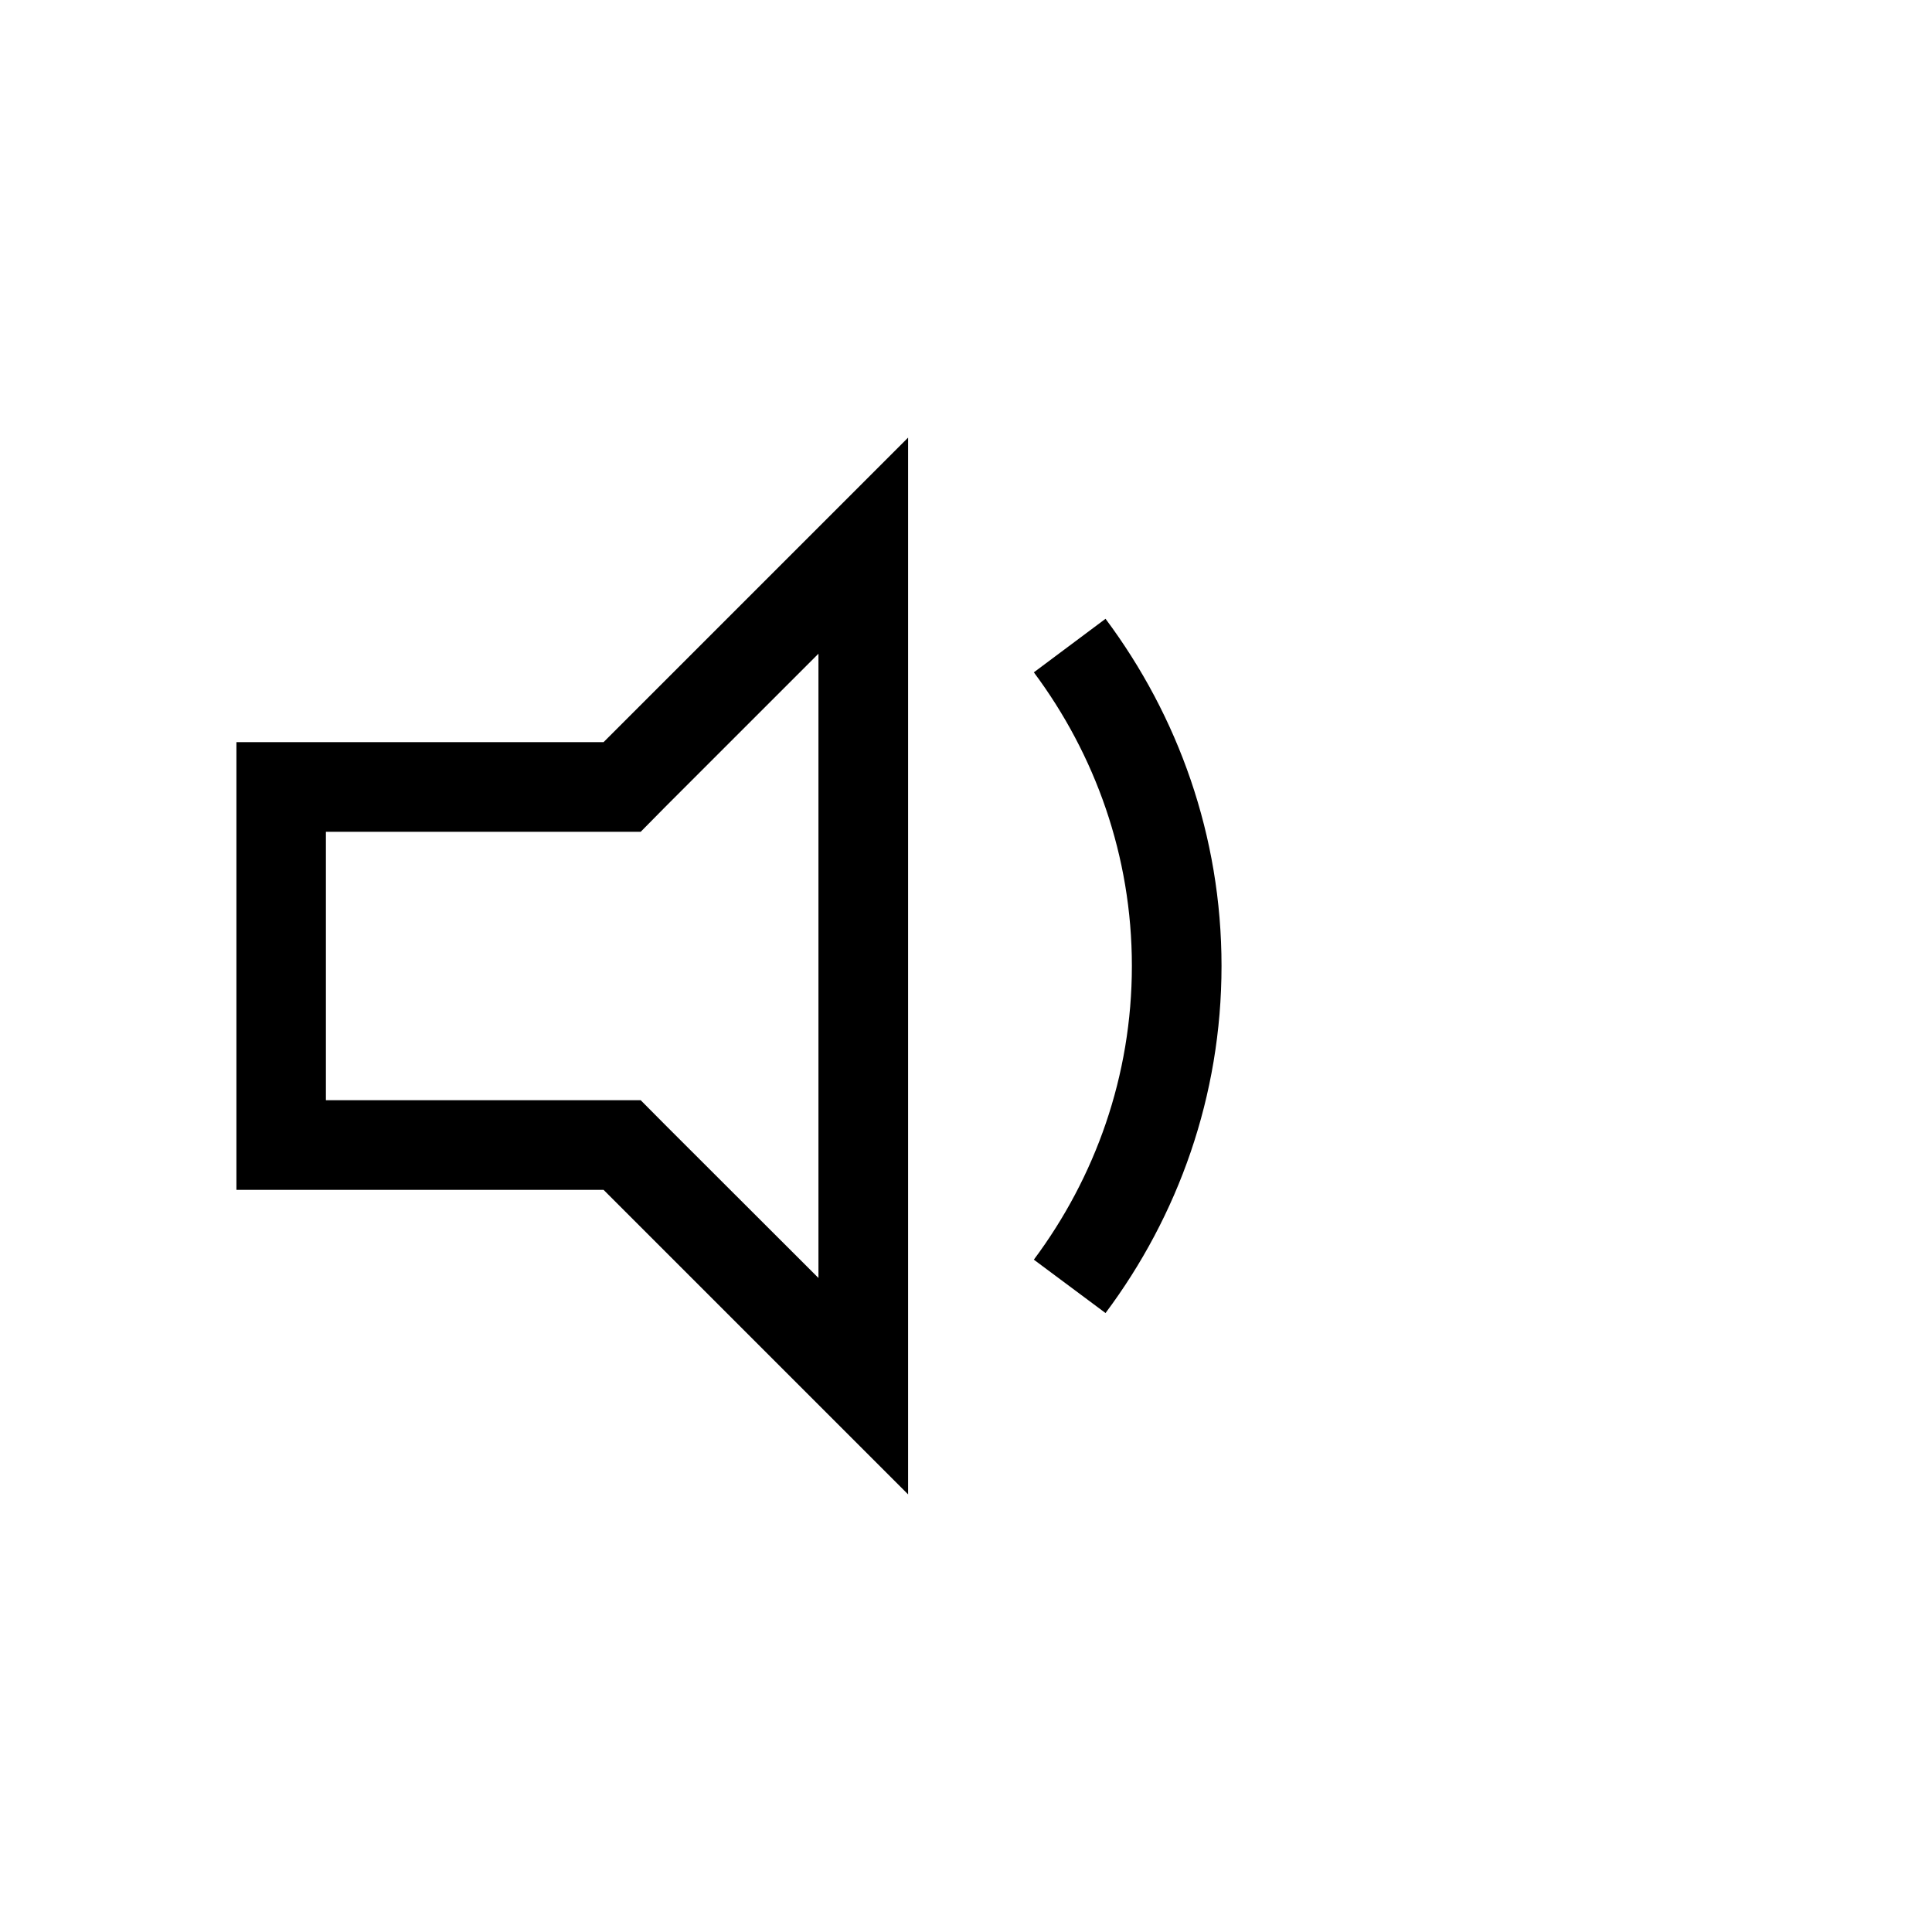 <?xml version="1.0" encoding="utf-8"?>
<!-- Generator: Adobe Illustrator 16.0.0, SVG Export Plug-In . SVG Version: 6.00 Build 0)  -->
<!DOCTYPE svg PUBLIC "-//W3C//DTD SVG 1.1//EN" "http://www.w3.org/Graphics/SVG/1.1/DTD/svg11.dtd">
<svg version="1.1" id="Layer_1" xmlns="http://www.w3.org/2000/svg" xmlns:xlink="http://www.w3.org/1999/xlink" x="0px" y="0px"
	 width="1000px" height="1000px" viewBox="0 0 1000 1000" enable-background="new 0 0 1000 1000" xml:space="preserve">
<g>
	<g>
		<path d="M122.375,384.13v231.74h190.033l157.623,157.623V226.507L312.408,384.13H122.375z M345.172,416.806l78.458-78.457v323.125
			l-78.458-78.367l-13.548-13.639h-19.216h-143.72V430.531h143.72h19.216L345.172,416.806z M535.117,348
			c31.701,42.505,50.74,95.017,50.74,151.956c0,57.027-19.039,109.538-50.74,152.044l37.104,27.628
			c37.546-50.209,60.038-112.284,60.038-179.672c0-67.299-22.492-129.375-60.038-179.672L535.117,348z"/>
	</g>
</g>
</svg>
